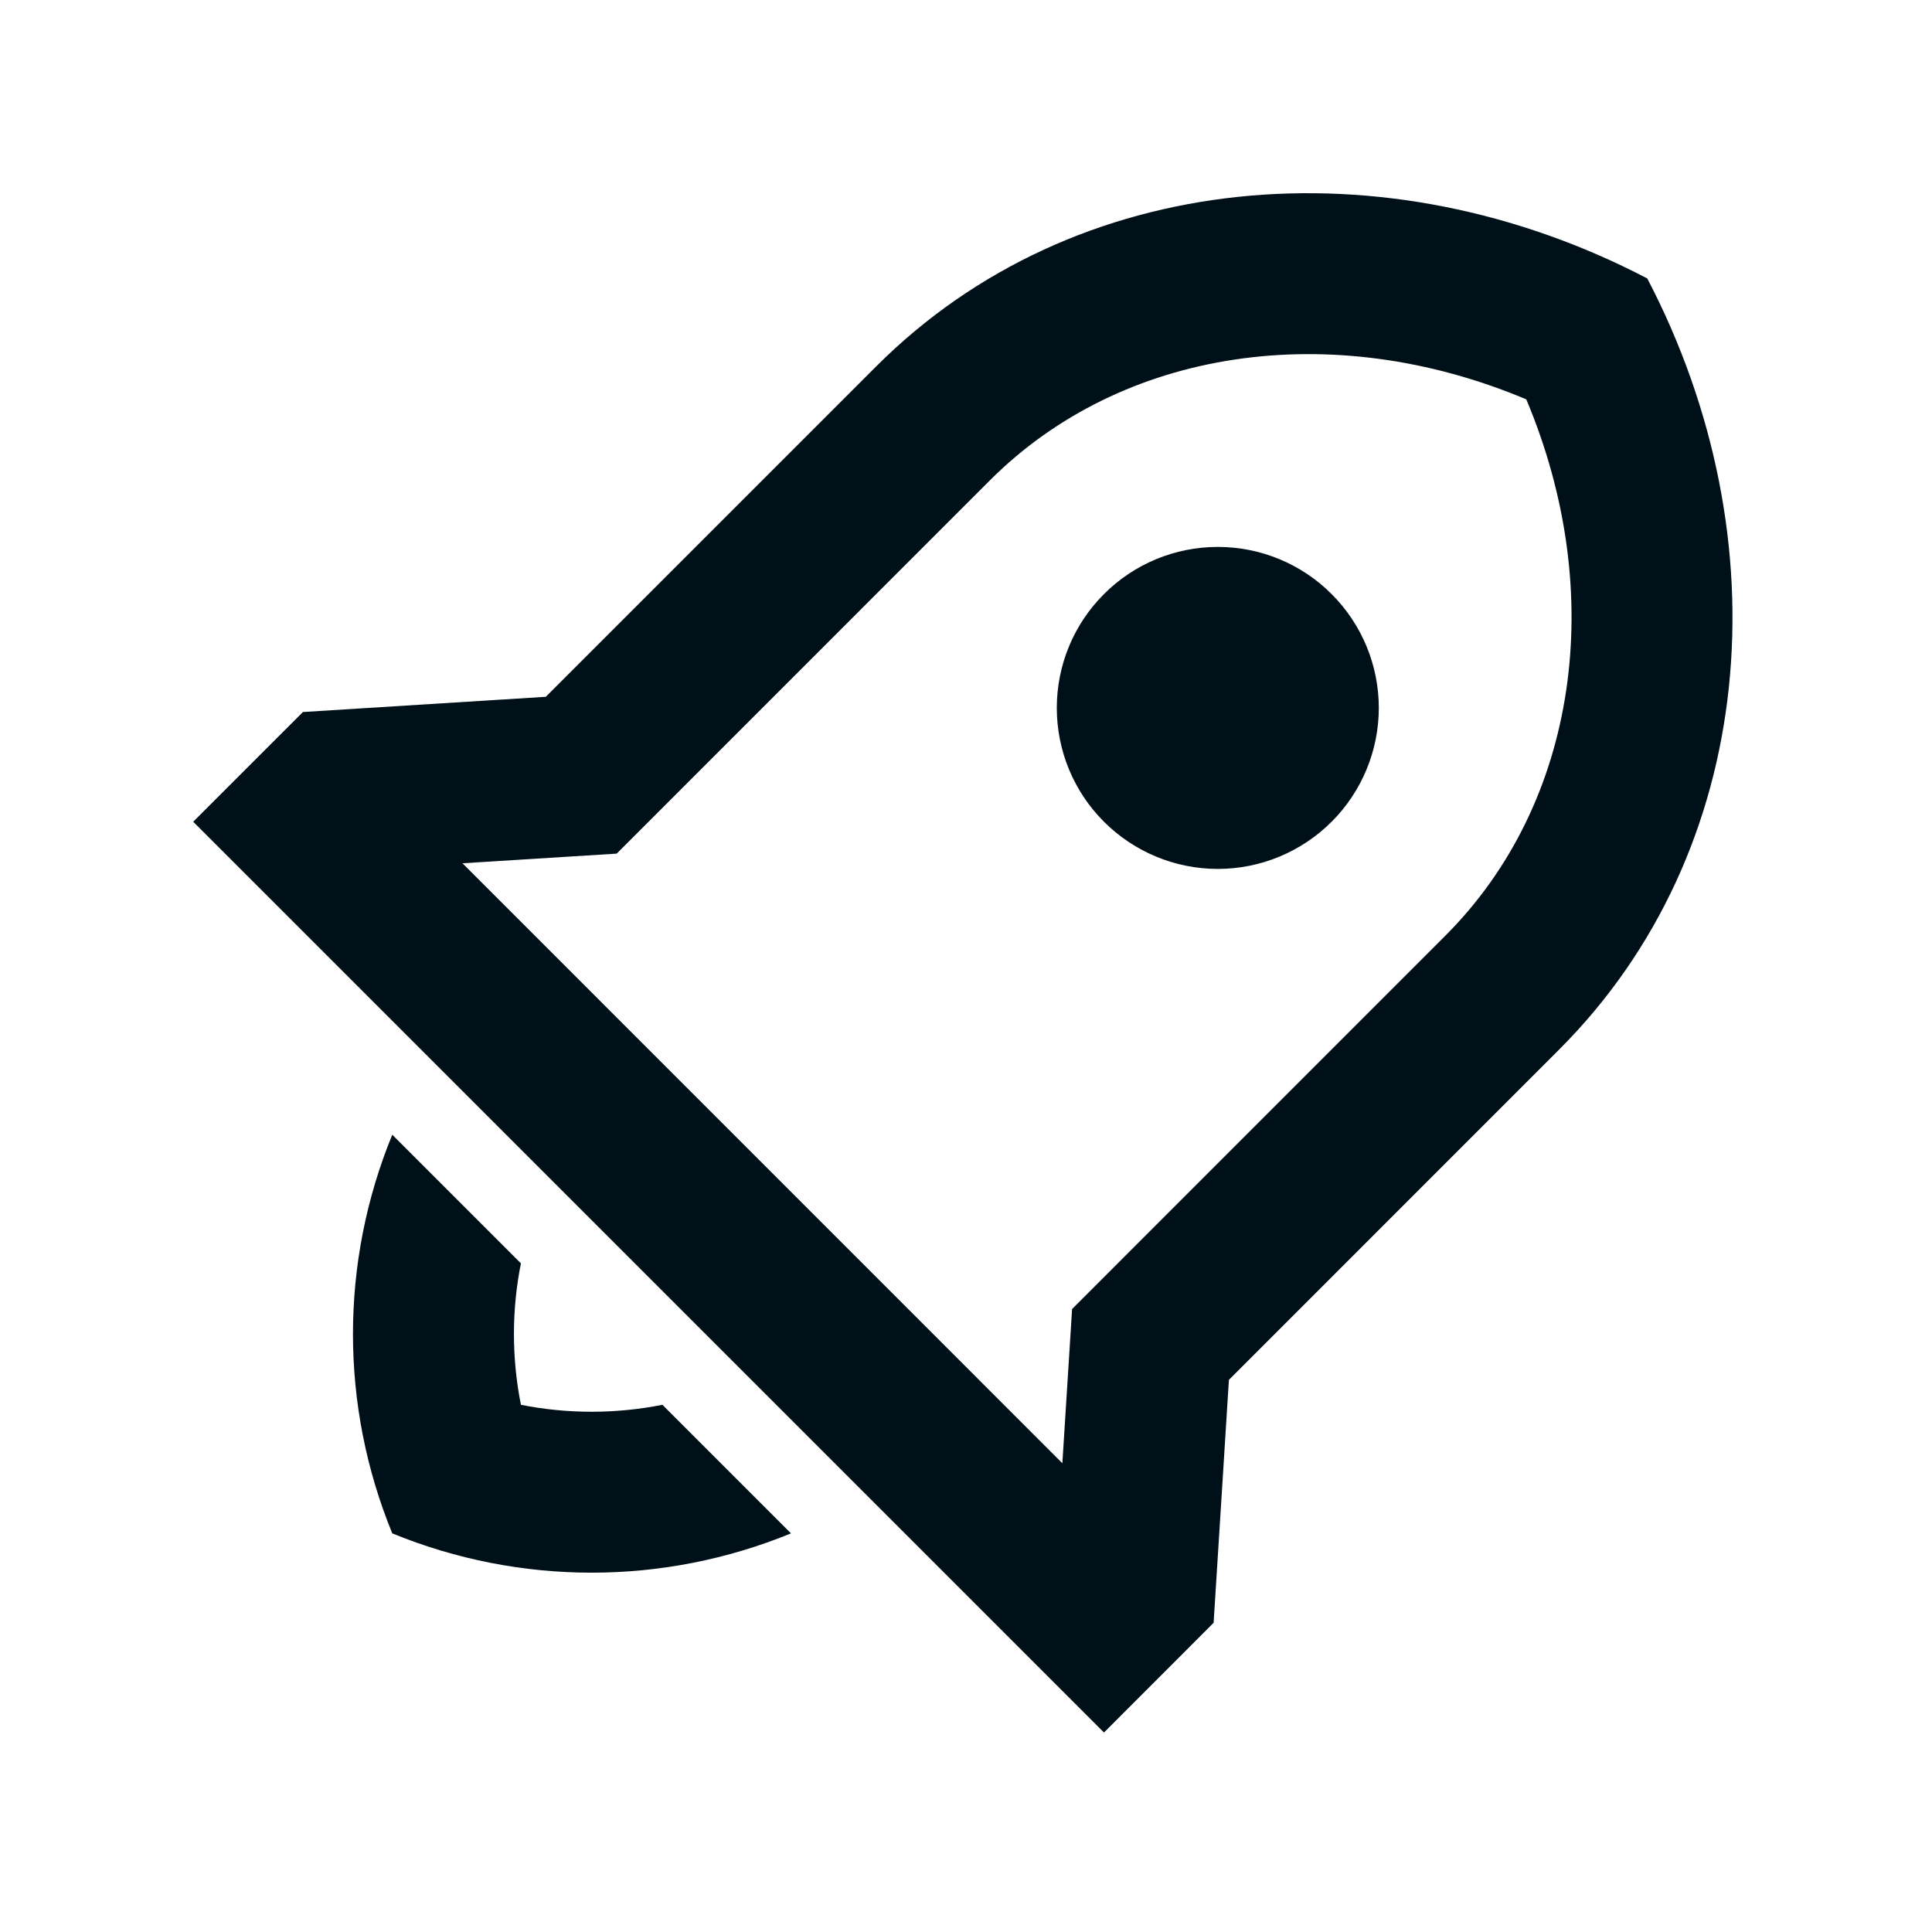 <svg width="24" height="24" viewBox="0 0 24 24" fill="none" xmlns="http://www.w3.org/2000/svg">
<path d="M9.826 19.048C8.239 19.699 6.46 19.699 4.873 19.048C4.222 17.462 4.222 15.682 4.873 14.096L6.471 15.694C6.356 16.27 6.355 16.867 6.471 17.451C7.054 17.567 7.652 17.565 8.229 17.451L9.826 19.048ZM15.266 17.141L15.076 20.159L13.714 21.522L2.4 10.208L3.763 8.845L6.78 8.656L10.885 4.551C13.348 2.088 17.215 1.763 20.463 3.459C22.159 6.707 21.833 10.573 19.37 13.036L15.266 17.141ZM13.197 18.177L13.318 16.261L17.956 11.622C19.595 9.983 19.979 7.38 18.96 4.961C16.542 3.943 13.939 4.326 12.299 5.965L7.661 10.604L5.745 10.724L13.197 18.177ZM13.714 10.208C13.338 9.833 13.128 9.324 13.128 8.794C13.128 8.263 13.338 7.755 13.714 7.38C14.089 7.004 14.597 6.794 15.128 6.794C15.658 6.794 16.167 7.004 16.542 7.38C16.917 7.755 17.128 8.263 17.128 8.794C17.128 9.324 16.917 9.833 16.542 10.208C16.167 10.583 15.658 10.794 15.128 10.794C14.597 10.794 14.089 10.583 13.714 10.208Z" fill="#001018"/>
</svg>
